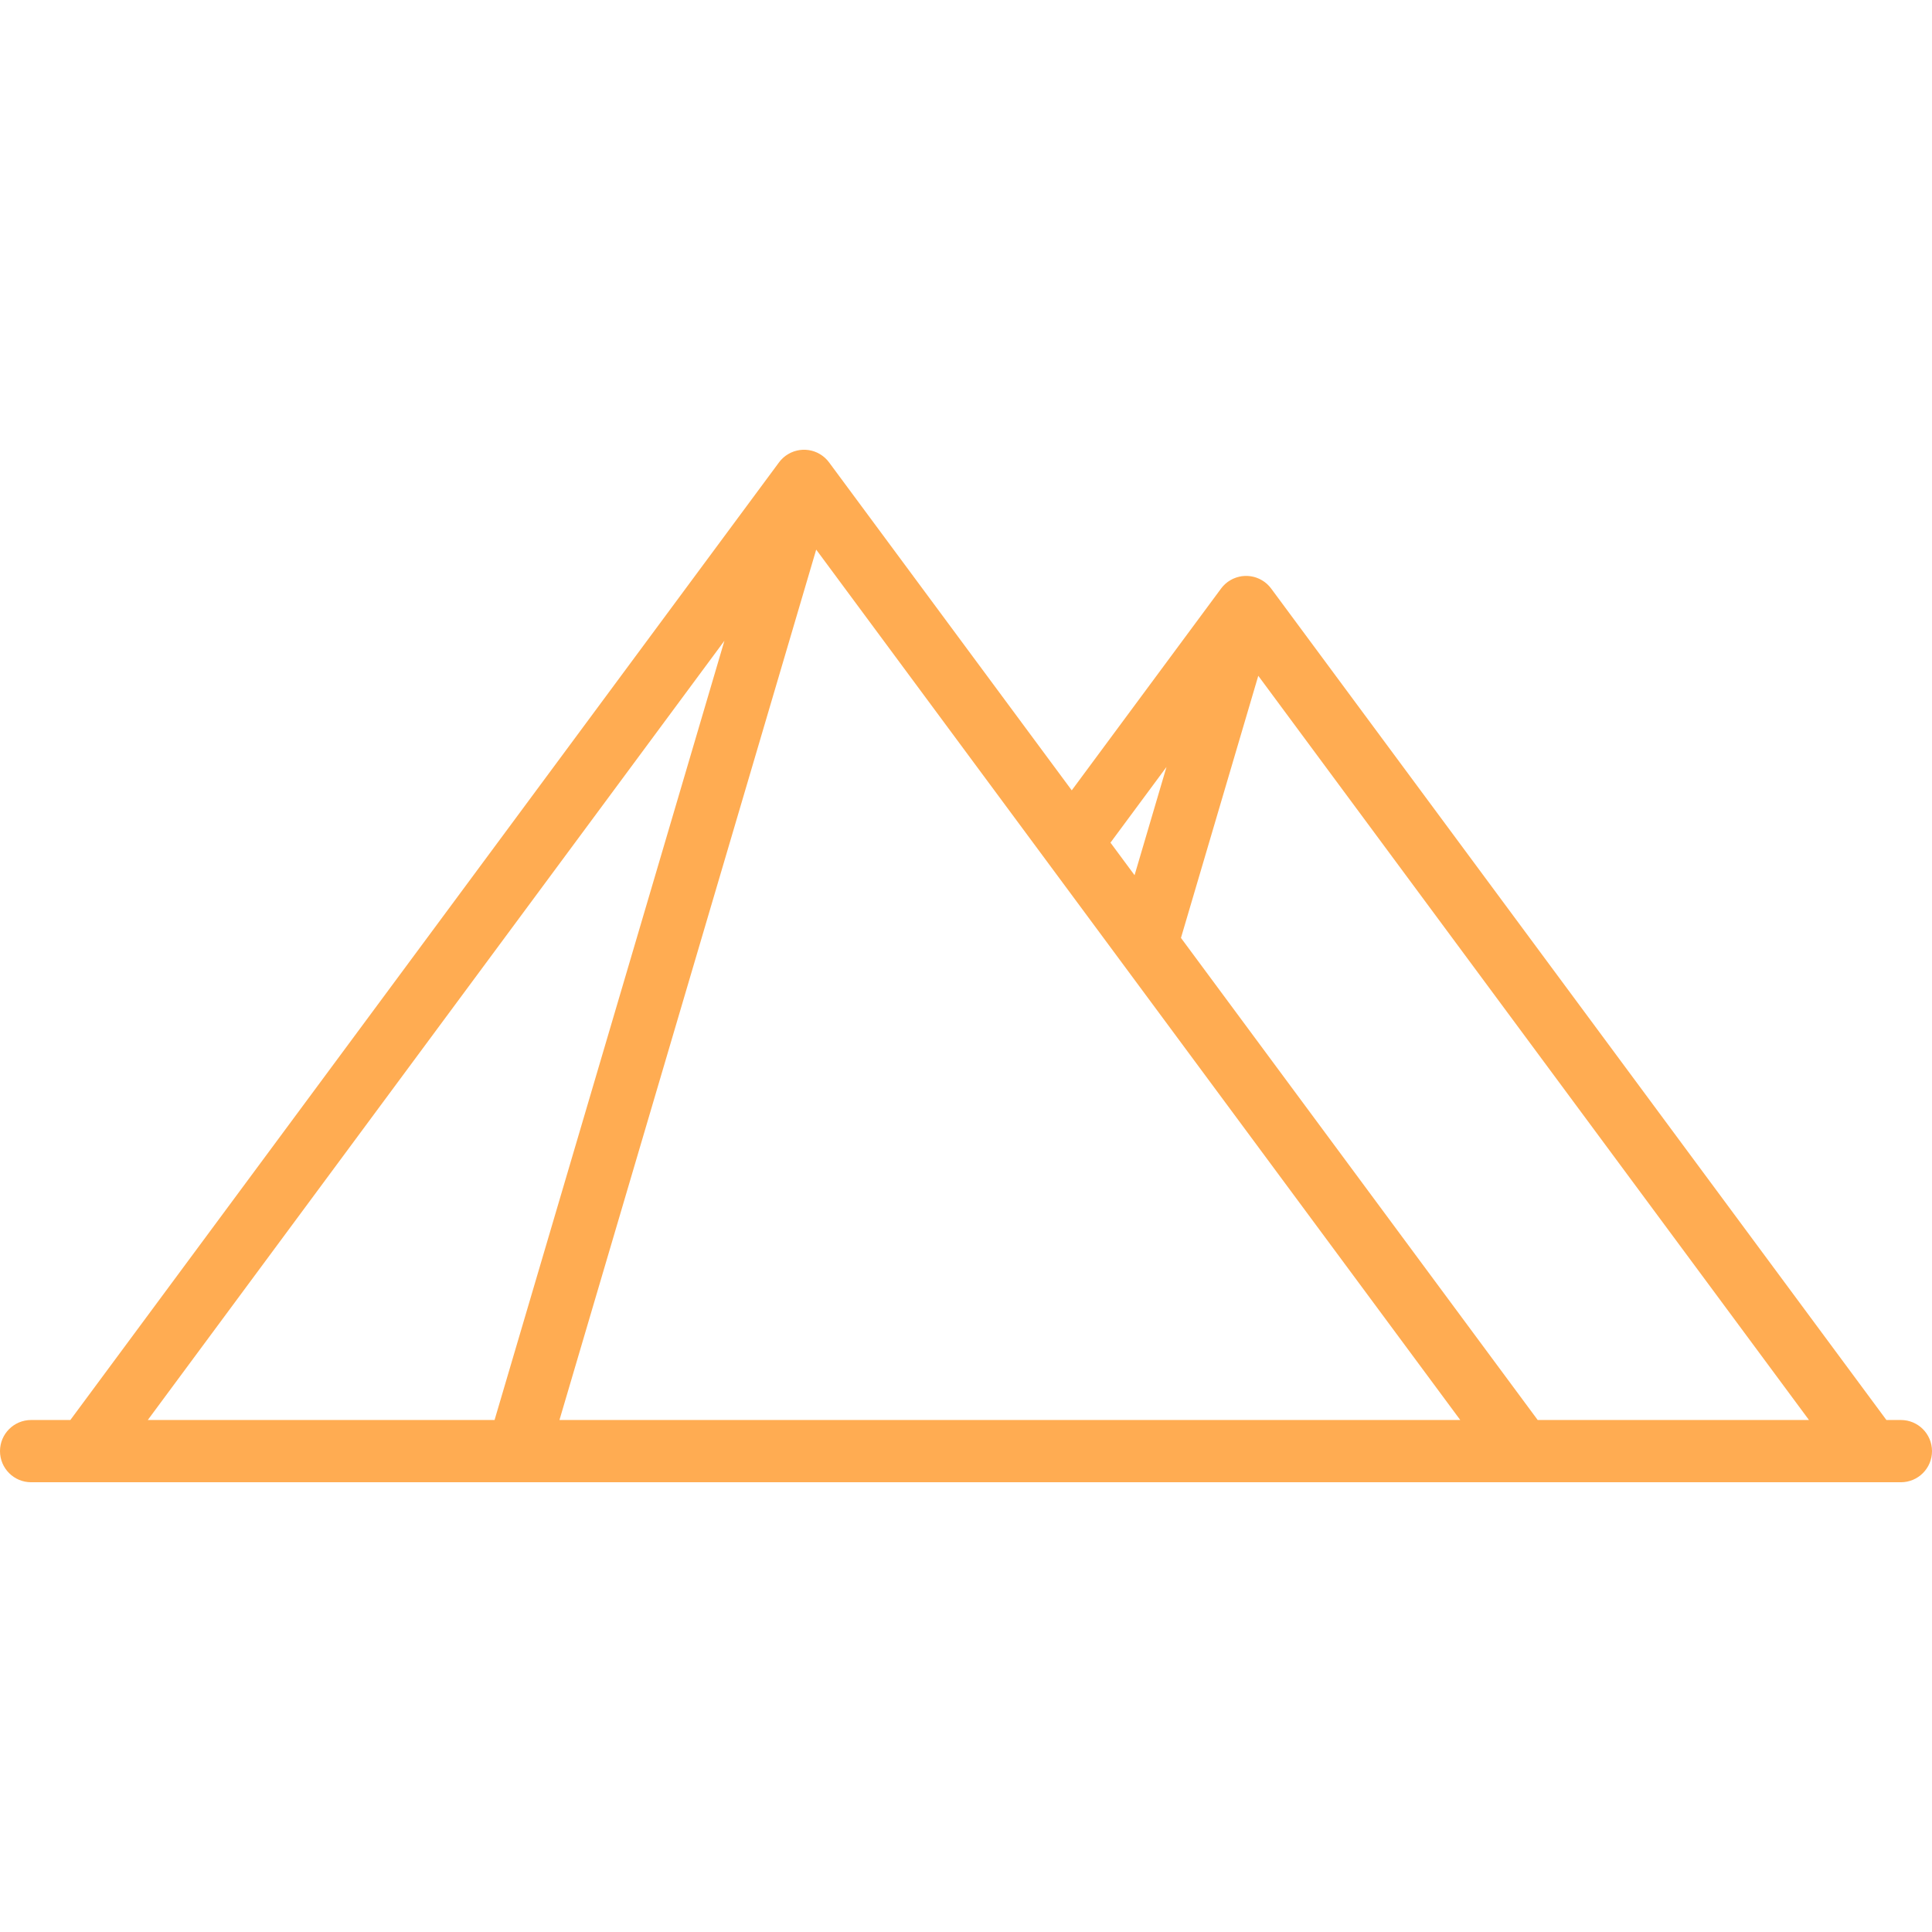 <?xml version="1.0" encoding="iso-8859-1"?>
<!-- Generator: Adobe Illustrator 19.0.0, SVG Export Plug-In . SVG Version: 6.00 Build 0)  -->
<svg version="1.1" id="Capa_1"  xmlns="http://www.w3.org/2000/svg" xmlns:xlink="http://www.w3.org/1999/xlink" x="0px" y="0px"
	 viewBox="0 0 496.594 496.594" style="enable-background:new 0 0 496.594 496.594;" xml:space="preserve">
<path style="fill:#ffac52;" d="M488.594,364.991h-3.718L326.775,151.335c-0.059-0.081-0.125-0.157-0.186-0.236c-0.074-0.095-0.149-0.188-0.227-0.28
	c-0.047-0.055-0.091-0.111-0.14-0.165c-0.043-0.047-0.09-0.09-0.134-0.136c-0.095-0.1-0.192-0.197-0.292-0.292
	c-0.044-0.041-0.083-0.084-0.128-0.125c-0.051-0.046-0.105-0.088-0.157-0.133c-0.107-0.092-0.217-0.181-0.33-0.268
	c-0.038-0.03-0.074-0.063-0.113-0.092c-0.005-0.003-0.009-0.007-0.013-0.01l-0.001,0c-0.055-0.041-0.113-0.077-0.169-0.116
	c-0.11-0.077-0.223-0.151-0.338-0.223c-0.11-0.069-0.221-0.136-0.334-0.2c-0.111-0.062-0.225-0.121-0.34-0.179
	c-0.067-0.034-0.132-0.073-0.2-0.104c-0.061-0.029-0.124-0.05-0.186-0.077c-0.108-0.047-0.217-0.091-0.328-0.133
	c-0.066-0.025-0.131-0.056-0.198-0.08c-0.083-0.029-0.168-0.051-0.251-0.078c-0.051-0.016-0.098-0.037-0.149-0.052
	c-0.052-0.015-0.104-0.023-0.157-0.038c-0.012-0.003-0.025-0.008-0.037-0.011c-0.048-0.013-0.095-0.03-0.144-0.042
	c-0.094-0.023-0.19-0.039-0.285-0.059c-0.108-0.023-0.216-0.044-0.324-0.062c-0.051-0.009-0.101-0.021-0.152-0.029
	c-0.092-0.013-0.184-0.02-0.277-0.03c-0.12-0.013-0.239-0.026-0.358-0.034c-0.048-0.003-0.095-0.009-0.143-0.011
	c-0.083-0.004-0.166-0.001-0.249-0.002c-0.128-0.002-0.256-0.005-0.383-0.001c-0.051,0.001-0.102,0.001-0.153,0.004
	c-0.07,0.003-0.139,0.014-0.209,0.019c-0.006,0-0.012,0.001-0.018,0.001c-0.127,0.01-0.255,0.019-0.382,0.035
	c-0.056,0.007-0.113,0.012-0.169,0.021c-0.03,0.004-0.058,0.012-0.088,0.017c-0.056,0.009-0.111,0.022-0.167,0.032
	c-0.108,0.02-0.217,0.037-0.323,0.062c-0.155,0.035-0.309,0.078-0.462,0.123c-0.092,0.027-0.184,0.051-0.274,0.081
	c-0.156,0.051-0.309,0.11-0.462,0.171c-0.089,0.035-0.177,0.069-0.265,0.107c-0.055,0.025-0.112,0.044-0.167,0.07
	c-0.092,0.043-0.179,0.095-0.269,0.141c-0.089,0.045-0.177,0.09-0.264,0.139c-0.137,0.077-0.271,0.16-0.404,0.246
	c-0.086,0.055-0.171,0.109-0.255,0.167c-0.06,0.042-0.123,0.081-0.182,0.125c-0.001,0.001-0.001,0.001-0.002,0.002
	c-0.014,0.01-0.026,0.022-0.04,0.033c-0.046,0.034-0.089,0.073-0.134,0.109c-0.092,0.072-0.183,0.145-0.272,0.221
	c-0.055,0.047-0.111,0.09-0.165,0.139c-0.053,0.048-0.1,0.1-0.152,0.149c-0.094,0.09-0.186,0.181-0.276,0.276
	c-0.042,0.044-0.086,0.084-0.127,0.129c-0.051,0.056-0.097,0.115-0.146,0.173c-0.084,0.098-0.166,0.199-0.245,0.302
	c-0.054,0.069-0.111,0.136-0.163,0.207l-38.337,51.808l-62.337-84.242c-0.059-0.081-0.125-0.157-0.186-0.236
	c-0.074-0.095-0.149-0.188-0.227-0.28c-0.047-0.054-0.09-0.111-0.139-0.164c-0.044-0.049-0.093-0.093-0.138-0.14
	c-0.094-0.099-0.19-0.195-0.289-0.289c-0.043-0.04-0.082-0.083-0.125-0.123c-0.053-0.049-0.11-0.092-0.164-0.139
	c-0.104-0.089-0.21-0.175-0.318-0.259c-0.102-0.079-0.204-0.155-0.308-0.228c-0.106-0.074-0.214-0.145-0.324-0.214
	c-0.115-0.073-0.231-0.143-0.349-0.209c-0.106-0.059-0.214-0.116-0.324-0.171c-0.072-0.036-0.142-0.077-0.215-0.111
	c-0.059-0.027-0.12-0.047-0.179-0.073c-0.105-0.046-0.212-0.089-0.319-0.13c-0.072-0.028-0.142-0.061-0.214-0.086
	c-0.08-0.029-0.162-0.049-0.243-0.074c-0.051-0.016-0.099-0.038-0.151-0.053c-0.05-0.015-0.101-0.022-0.151-0.036
	c-0.064-0.018-0.127-0.04-0.192-0.056c-0.092-0.023-0.185-0.037-0.277-0.057c-0.107-0.023-0.214-0.044-0.321-0.062
	c-0.055-0.009-0.109-0.022-0.164-0.03c-0.088-0.013-0.177-0.018-0.265-0.028c-0.121-0.014-0.241-0.027-0.361-0.035
	c-0.05-0.003-0.1-0.009-0.15-0.012c-0.078-0.003-0.156,0-0.233-0.002c-0.132-0.003-0.265-0.006-0.396-0.001
	c-0.051,0.002-0.101,0.002-0.152,0.004c-0.06,0.003-0.12,0.012-0.18,0.016c-0.01,0.001-0.021,0.002-0.031,0.003
	c-0.134,0.01-0.268,0.02-0.401,0.037c-0.054,0.007-0.109,0.012-0.163,0.021c-0.022,0.003-0.045,0.009-0.067,0.013
	c-0.054,0.008-0.108,0.021-0.162,0.031c-0.12,0.021-0.24,0.042-0.359,0.068c-0.14,0.032-0.278,0.071-0.417,0.11
	c-0.108,0.031-0.217,0.06-0.323,0.095c-0.055,0.018-0.111,0.034-0.166,0.053c-0.005,0.002-0.01,0.004-0.015,0.006
	c-0.078,0.028-0.153,0.063-0.23,0.094c-0.106,0.042-0.213,0.083-0.318,0.129c-0.049,0.021-0.099,0.039-0.147,0.062
	c-0.083,0.039-0.162,0.086-0.244,0.128c-0.104,0.052-0.207,0.105-0.308,0.162c-0.124,0.07-0.244,0.145-0.365,0.222
	c-0.099,0.063-0.197,0.126-0.293,0.193c-0.056,0.039-0.113,0.075-0.167,0.115c0,0-0.001,0.001-0.002,0.001
	c-0.01,0.007-0.018,0.015-0.027,0.022c-0.044,0.033-0.085,0.07-0.129,0.104c-0.103,0.08-0.205,0.162-0.304,0.247
	c-0.05,0.043-0.103,0.084-0.152,0.129c-0.048,0.043-0.091,0.091-0.138,0.135c-0.102,0.097-0.202,0.197-0.3,0.3
	c-0.038,0.04-0.079,0.077-0.116,0.118c-0.048,0.053-0.092,0.108-0.138,0.162c-0.091,0.105-0.177,0.213-0.263,0.324
	c-0.051,0.065-0.105,0.128-0.153,0.195L18.085,364.991H8c-4.418,0-8,3.582-8,8s3.582,8,8,8h14.105c0.002,0,0.004,0,0.006,0
	c0.003,0,0.006,0,0.009,0h110.958c0.009,0,0.018,0.002,0.027,0.002c0.008,0,0.016-0.002,0.024-0.002h258.08c0.003,0,0.006,0,0.009,0
	c0.002,0,0.004,0,0.006,0h89.618c0.003,0,0.006,0,0.009,0c0.002,0,0.004,0,0.006,0h7.737c4.418,0,8-3.582,8-8
	S493.012,364.991,488.594,364.991z M395.244,364.991L303.55,241.077l19.873-67.373l141.549,191.288H395.244z M269.001,221.285
	c0.017,0.024,0.036,0.048,0.053,0.072L375.34,364.991H143.802l65.99-223.721L269.001,221.285z M299.831,197.134l-8.207,27.825
	l-6.191-8.367L299.831,197.134z M186.2,164.701l-59.079,200.291H37.989L186.2,164.701z"/>
<g>
</g>
<g>
</g>
<g>
</g>
<g>
</g>
<g>
</g>
<g>
</g>
<g>
</g>
<g>
</g>
<g>
</g>
<g>
</g>
<g>
</g>
<g>
</g>
<g>
</g>
<g>
</g>
<g>
</g>
</svg>
